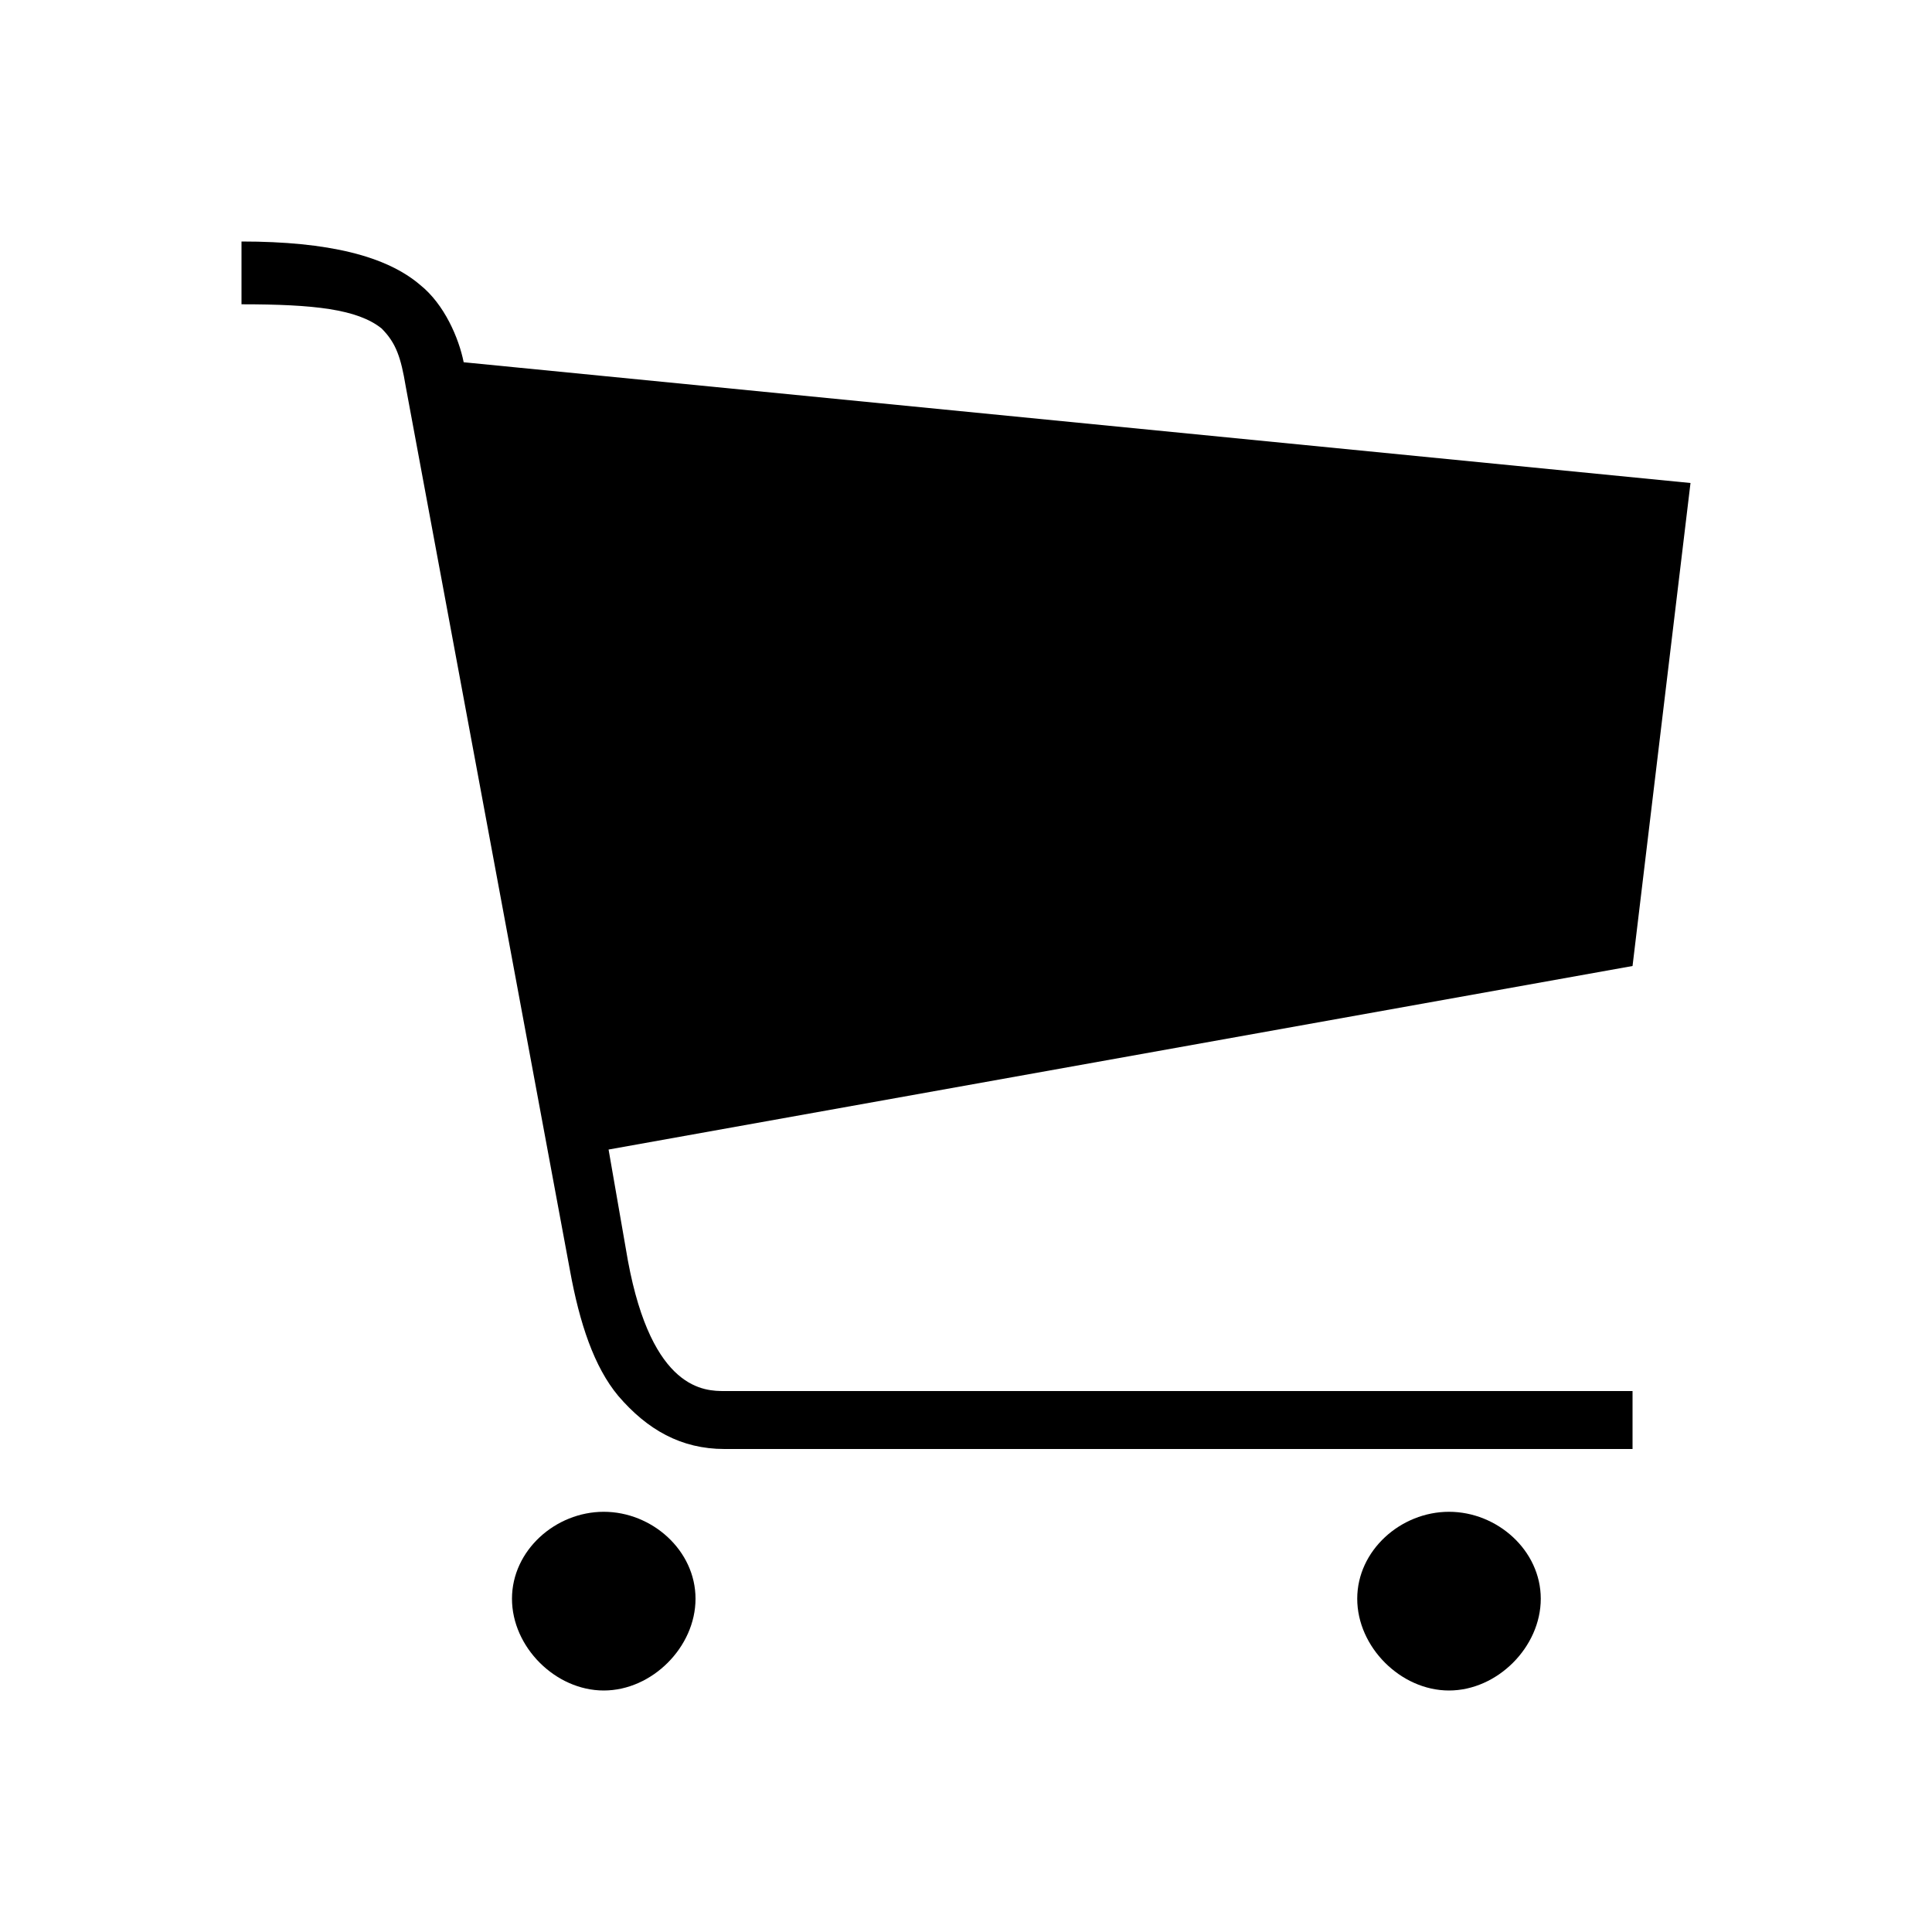 <?xml version="1.0"?><svg fill="currentColor" xmlns="http://www.w3.org/2000/svg" width="40" height="40" viewBox="0 0 40 40"><path d="m12.5 31.3c1 0 1.9 0.8 1.9 1.8s-0.9 1.9-1.9 1.9-1.9-0.9-1.9-1.9 0.9-1.8 1.9-1.8z m17.5 0c1 0 1.9 0.8 1.9 1.8s-0.9 1.9-1.9 1.9-1.9-0.9-1.9-1.9 0.9-1.8 1.9-1.8z m5-21.3l-1.2 10-21.2 3.8 0.4 2.3c0.5 2.7 1.6 2.7 2 2.7h18.8v1.2h-18.8c-0.9 0-1.6-0.4-2.2-1.1-0.5-0.6-0.8-1.5-1-2.6l-3.4-18.3c-0.1-0.6-0.2-0.9-0.5-1.2-0.5-0.4-1.4-0.5-2.9-0.5v-1.3c1.8 0 3 0.3 3.7 0.9 0.5 0.4 0.8 1.1 0.9 1.6z"></path></svg>
